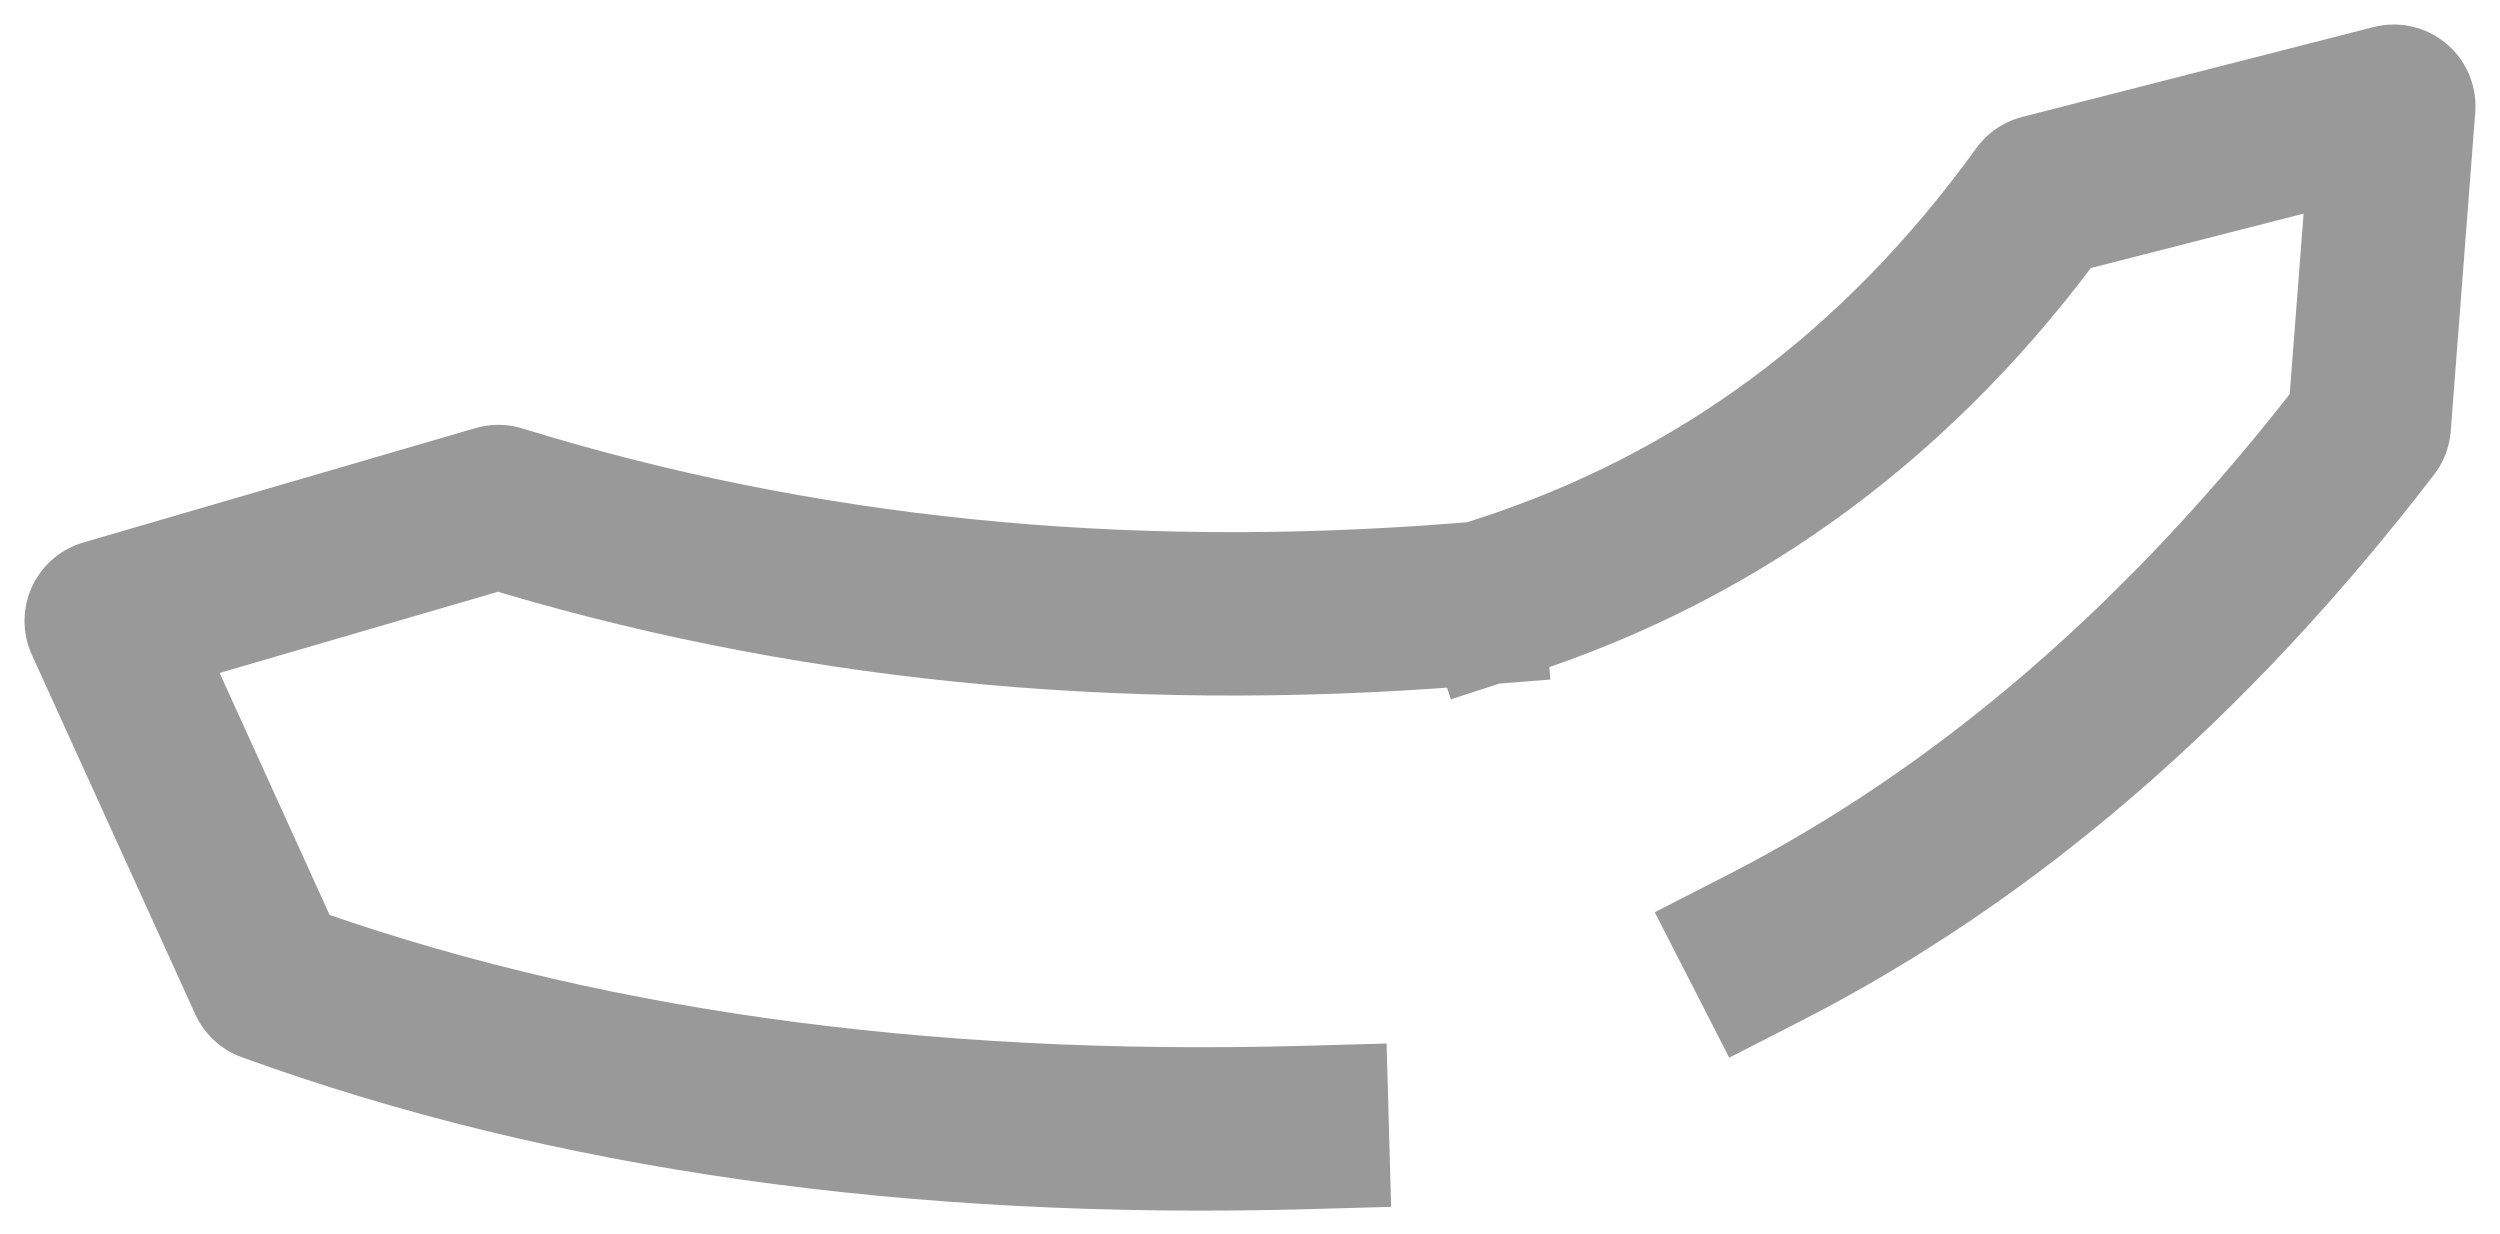 <?xml version="1.0" encoding="UTF-8" standalone="no"?>
<svg xmlns:xlink="http://www.w3.org/1999/xlink" height="7.55px" width="15.3px" xmlns="http://www.w3.org/2000/svg">
  <g transform="matrix(1.0, 0.0, 0.0, 1.0, 3.9, 4.0)">
    <path d="M5.3 -0.35 Q7.3 -1.0 8.6 -2.8 L10.75 -3.35 10.6 -1.4 Q8.95 0.75 6.9 1.8 L5.3 -0.35 M5.05 -0.3 L4.1 2.9 Q0.5 3.0 -2.25 2.0 L-3.25 -0.2 -0.85 -0.9 Q1.9 -0.05 5.05 -0.3" fill="#ffffff" fill-opacity="0.0" fill-rule="evenodd" stroke="none"/>
    <path d="M6.9 1.8 Q8.95 0.75 10.6 -1.4 L10.75 -3.35 8.6 -2.8 Q7.3 -1.0 5.3 -0.35 M5.05 -0.3 Q1.9 -0.05 -0.85 -0.9 L-3.25 -0.2 -2.25 2.0 Q0.5 3.0 4.1 2.9" fill="none" stroke="#000000" stroke-linecap="square" stroke-linejoin="round" stroke-opacity="0.4" stroke-width="1.0"/>
  </g>
</svg>
